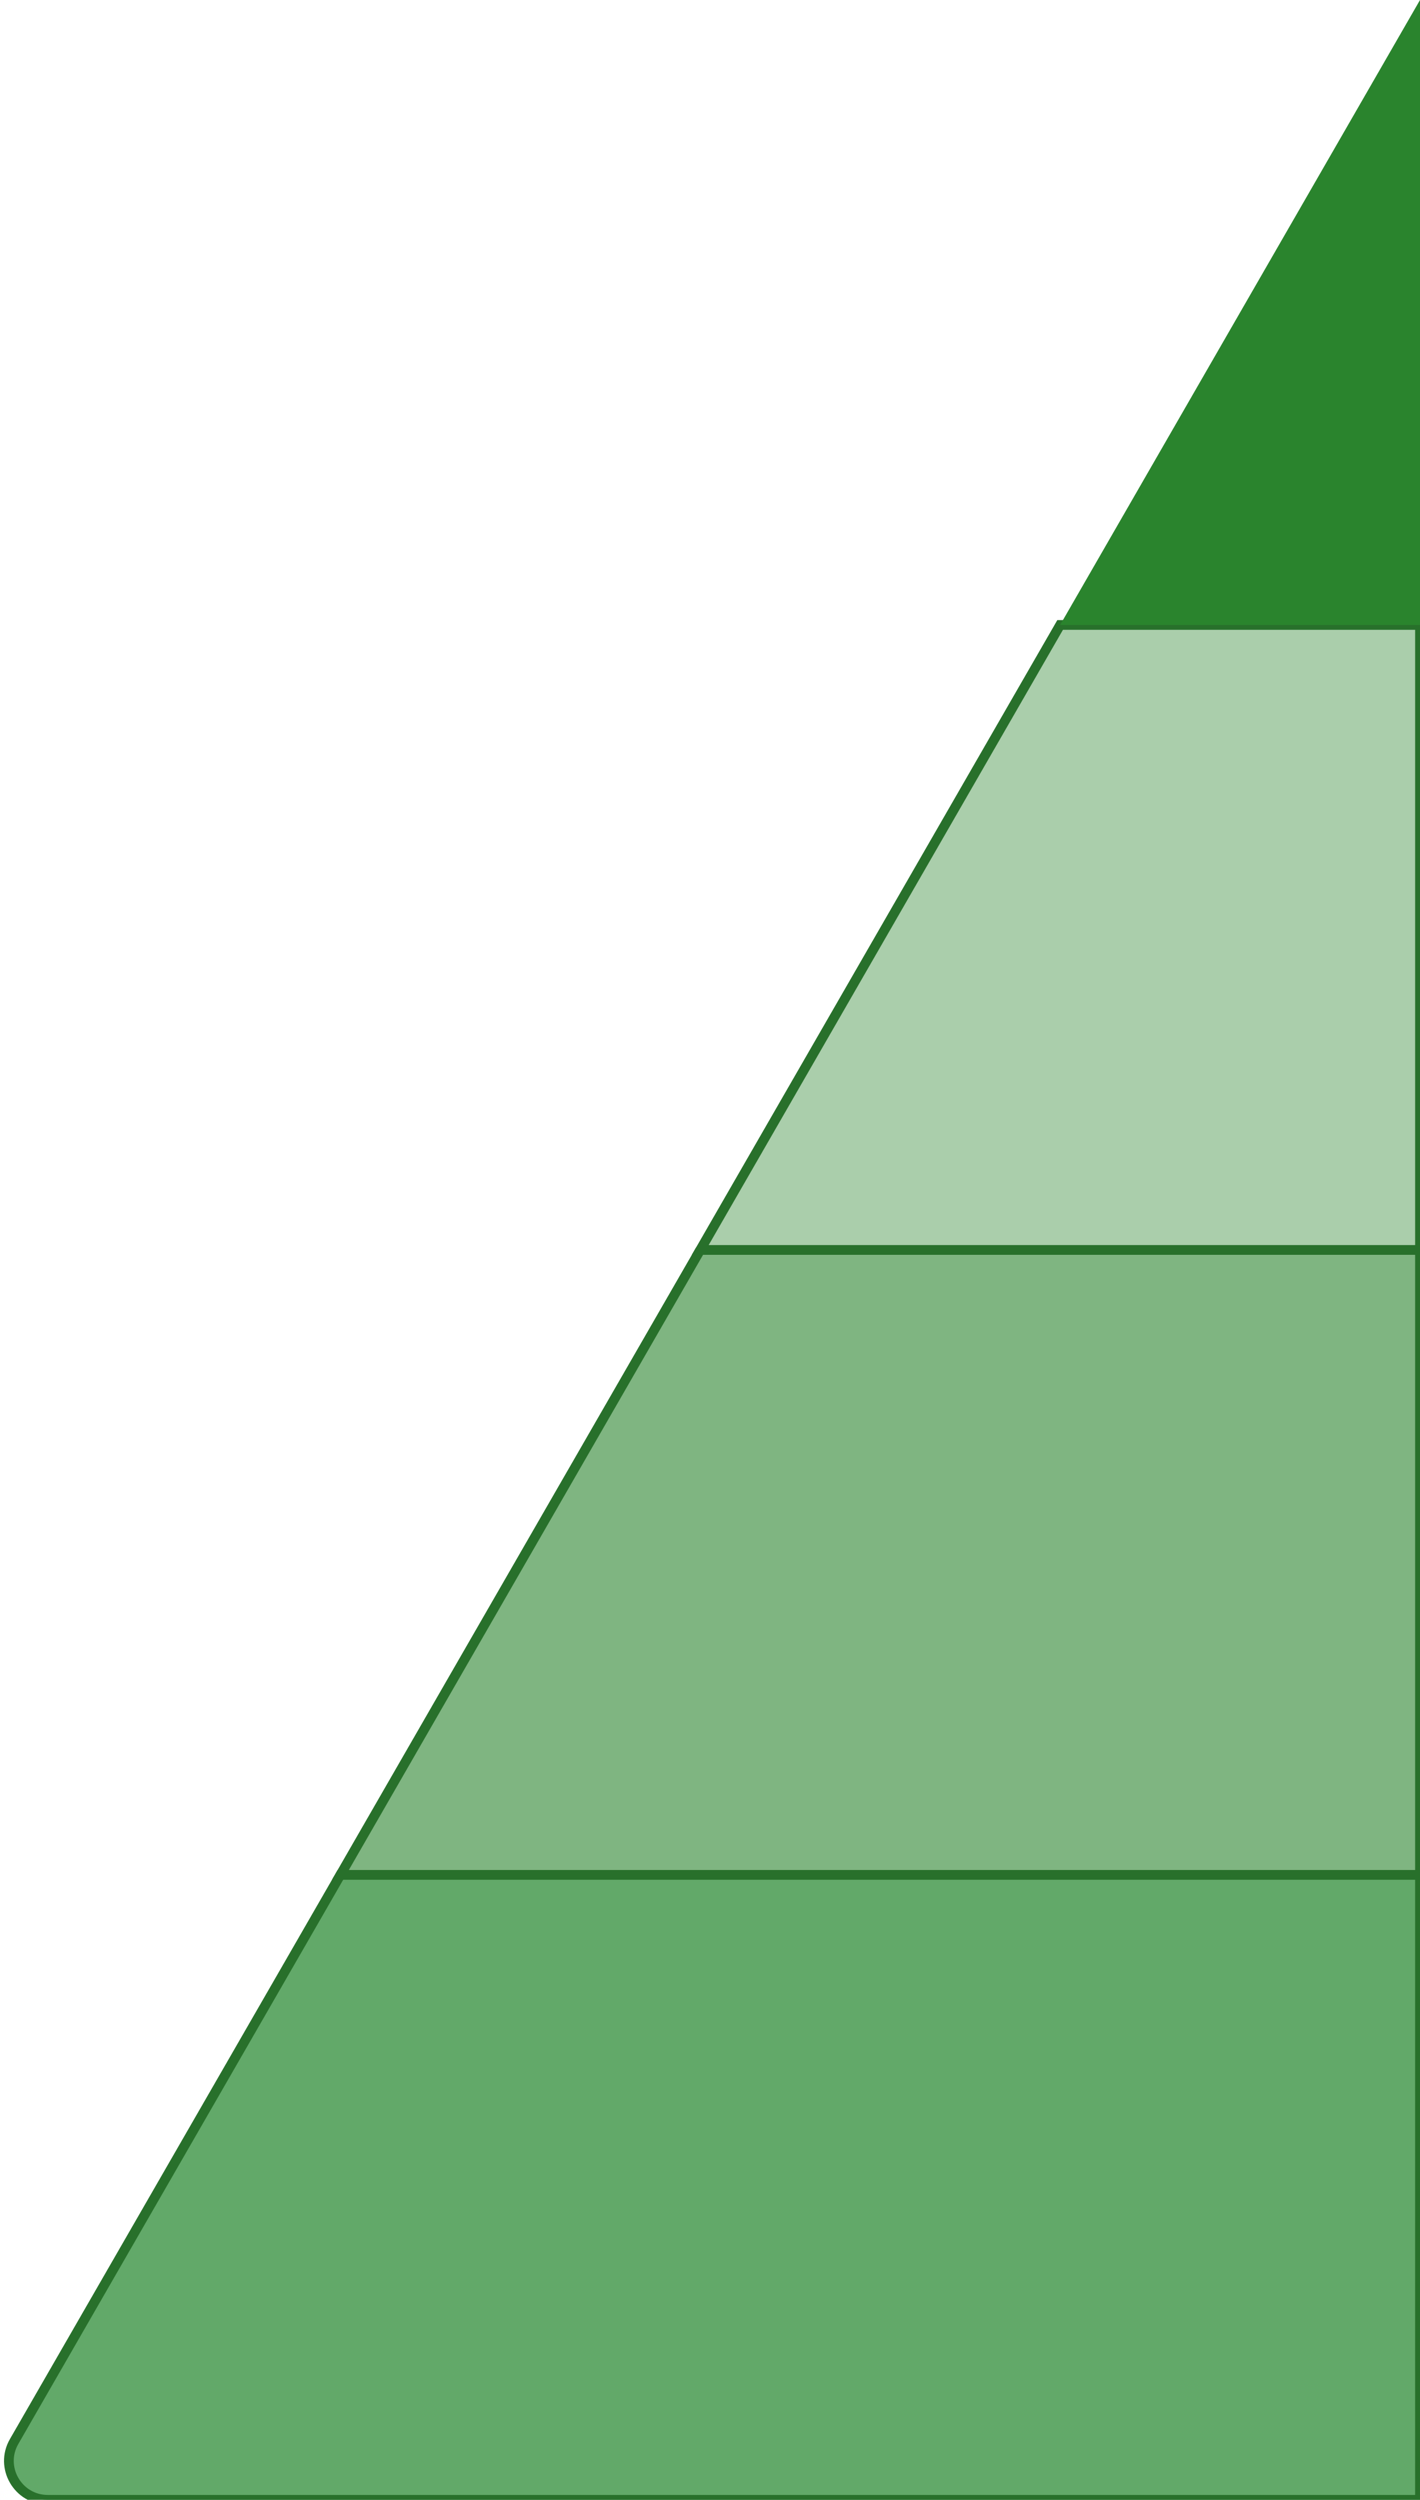 <svg xmlns="http://www.w3.org/2000/svg" fill="none" width="146" height="257" viewBox="0 0 146 257">
    <path class="p4" fill="#62a969" stroke="#28702b" stroke-width="1" fill-rule="evenodd" d="M35 192.75h111V257H4.92c-3.078 0-5.003-3.33-3.467-5.996L35 192.75Z"
        clip-rule="evenodd" />
    <path class="p3" fill="#7fb581" stroke="#28702b" stroke-width="1" fill-rule="evenodd" d="M72 128.5h74v64.25H35l37-64.25Z" clip-rule="evenodd" />
    <path class="p2" fill="#aaceab" stroke="#28702b" stroke-width="1" fill-rule="evenodd" d="M109 64.25h37v64.25H72l37-64.25Z" clip-rule="evenodd" />
    <path class="p5" fill="#2a842d" fill-rule="evenodd" d="M109 64.25 146 0v64.25h-37Z" clip-rule="evenodd" />
</svg>